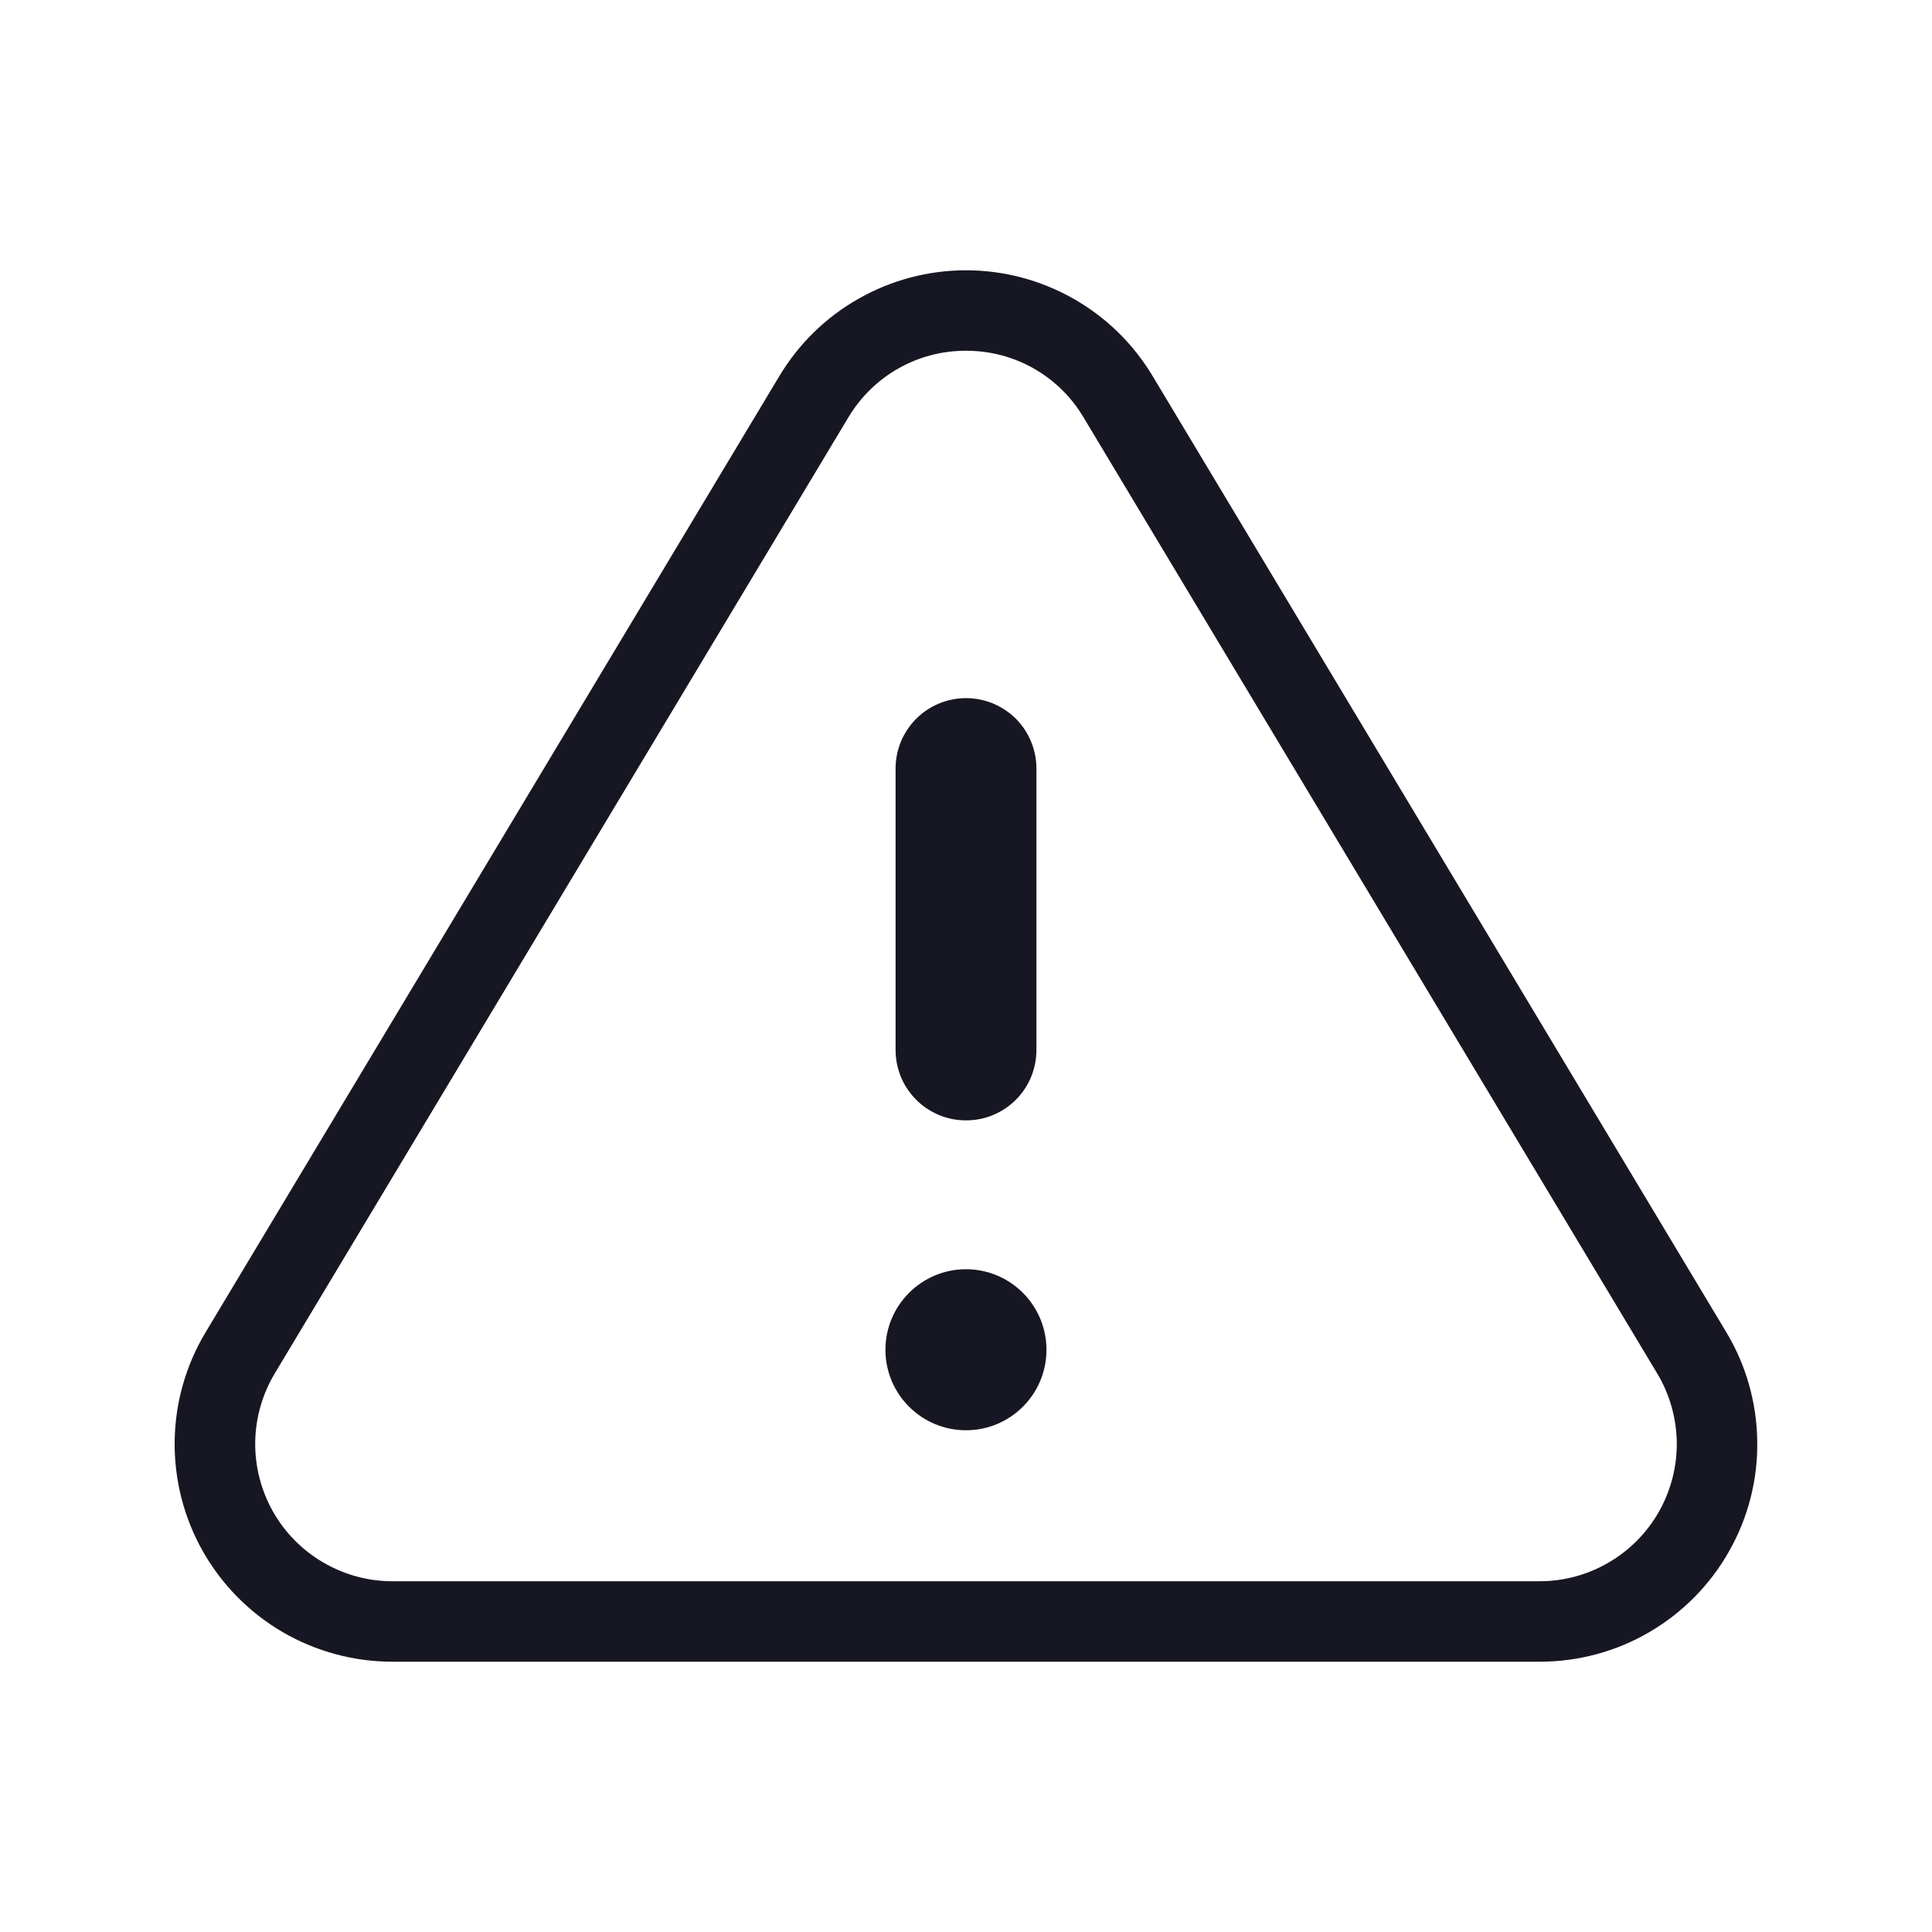 <svg width="20" height="20" viewBox="0 0 20 20" fill="none" xmlns="http://www.w3.org/2000/svg">
<path d="M15.938 17.202H4.062C3.663 17.202 3.271 17.096 2.927 16.896C2.582 16.695 2.297 16.406 2.1 16.059C1.904 15.712 1.803 15.319 1.808 14.92C1.813 14.521 1.924 14.131 2.13 13.789L8.068 3.893C8.268 3.559 8.551 3.282 8.89 3.091C9.228 2.899 9.611 2.798 10 2.798C10.389 2.798 10.772 2.899 11.11 3.091C11.449 3.282 11.732 3.559 11.932 3.893L17.87 13.79C18.076 14.132 18.186 14.522 18.191 14.921C18.197 15.32 18.096 15.713 17.899 16.059C17.703 16.407 17.418 16.695 17.073 16.896C16.729 17.097 16.337 17.202 15.938 17.202ZM10 3.631C9.755 3.63 9.513 3.693 9.3 3.814C9.086 3.935 8.908 4.11 8.782 4.321L2.844 14.218C2.715 14.434 2.645 14.68 2.642 14.931C2.639 15.182 2.703 15.43 2.826 15.648C2.95 15.867 3.13 16.049 3.347 16.175C3.564 16.302 3.81 16.369 4.062 16.369H15.938C16.189 16.369 16.436 16.302 16.653 16.175C16.87 16.049 17.049 15.867 17.173 15.649C17.297 15.43 17.361 15.182 17.358 14.931C17.354 14.68 17.285 14.434 17.156 14.219L11.217 4.321C11.092 4.11 10.914 3.935 10.7 3.814C10.487 3.693 10.245 3.63 10 3.631Z" fill="#171723"/>
<path d="M10 14.806C10.46 14.806 10.833 14.433 10.833 13.973C10.833 13.513 10.46 13.139 10 13.139C9.54 13.139 9.166 13.513 9.166 13.973C9.166 14.433 9.54 14.806 10 14.806Z" fill="#171723"/>
<path d="M10 11.598C9.904 11.598 9.81 11.58 9.721 11.543C9.633 11.506 9.552 11.453 9.485 11.385C9.417 11.317 9.363 11.237 9.326 11.148C9.29 11.06 9.271 10.965 9.271 10.869V7.956C9.271 7.762 9.348 7.577 9.485 7.44C9.621 7.304 9.807 7.227 10 7.227C10.194 7.227 10.379 7.304 10.516 7.44C10.652 7.577 10.729 7.762 10.729 7.956V10.869C10.729 10.965 10.71 11.06 10.674 11.148C10.637 11.237 10.584 11.317 10.516 11.385C10.448 11.453 10.368 11.506 10.279 11.543C10.191 11.58 10.096 11.598 10 11.598Z" fill="#171723"/>
</svg>
